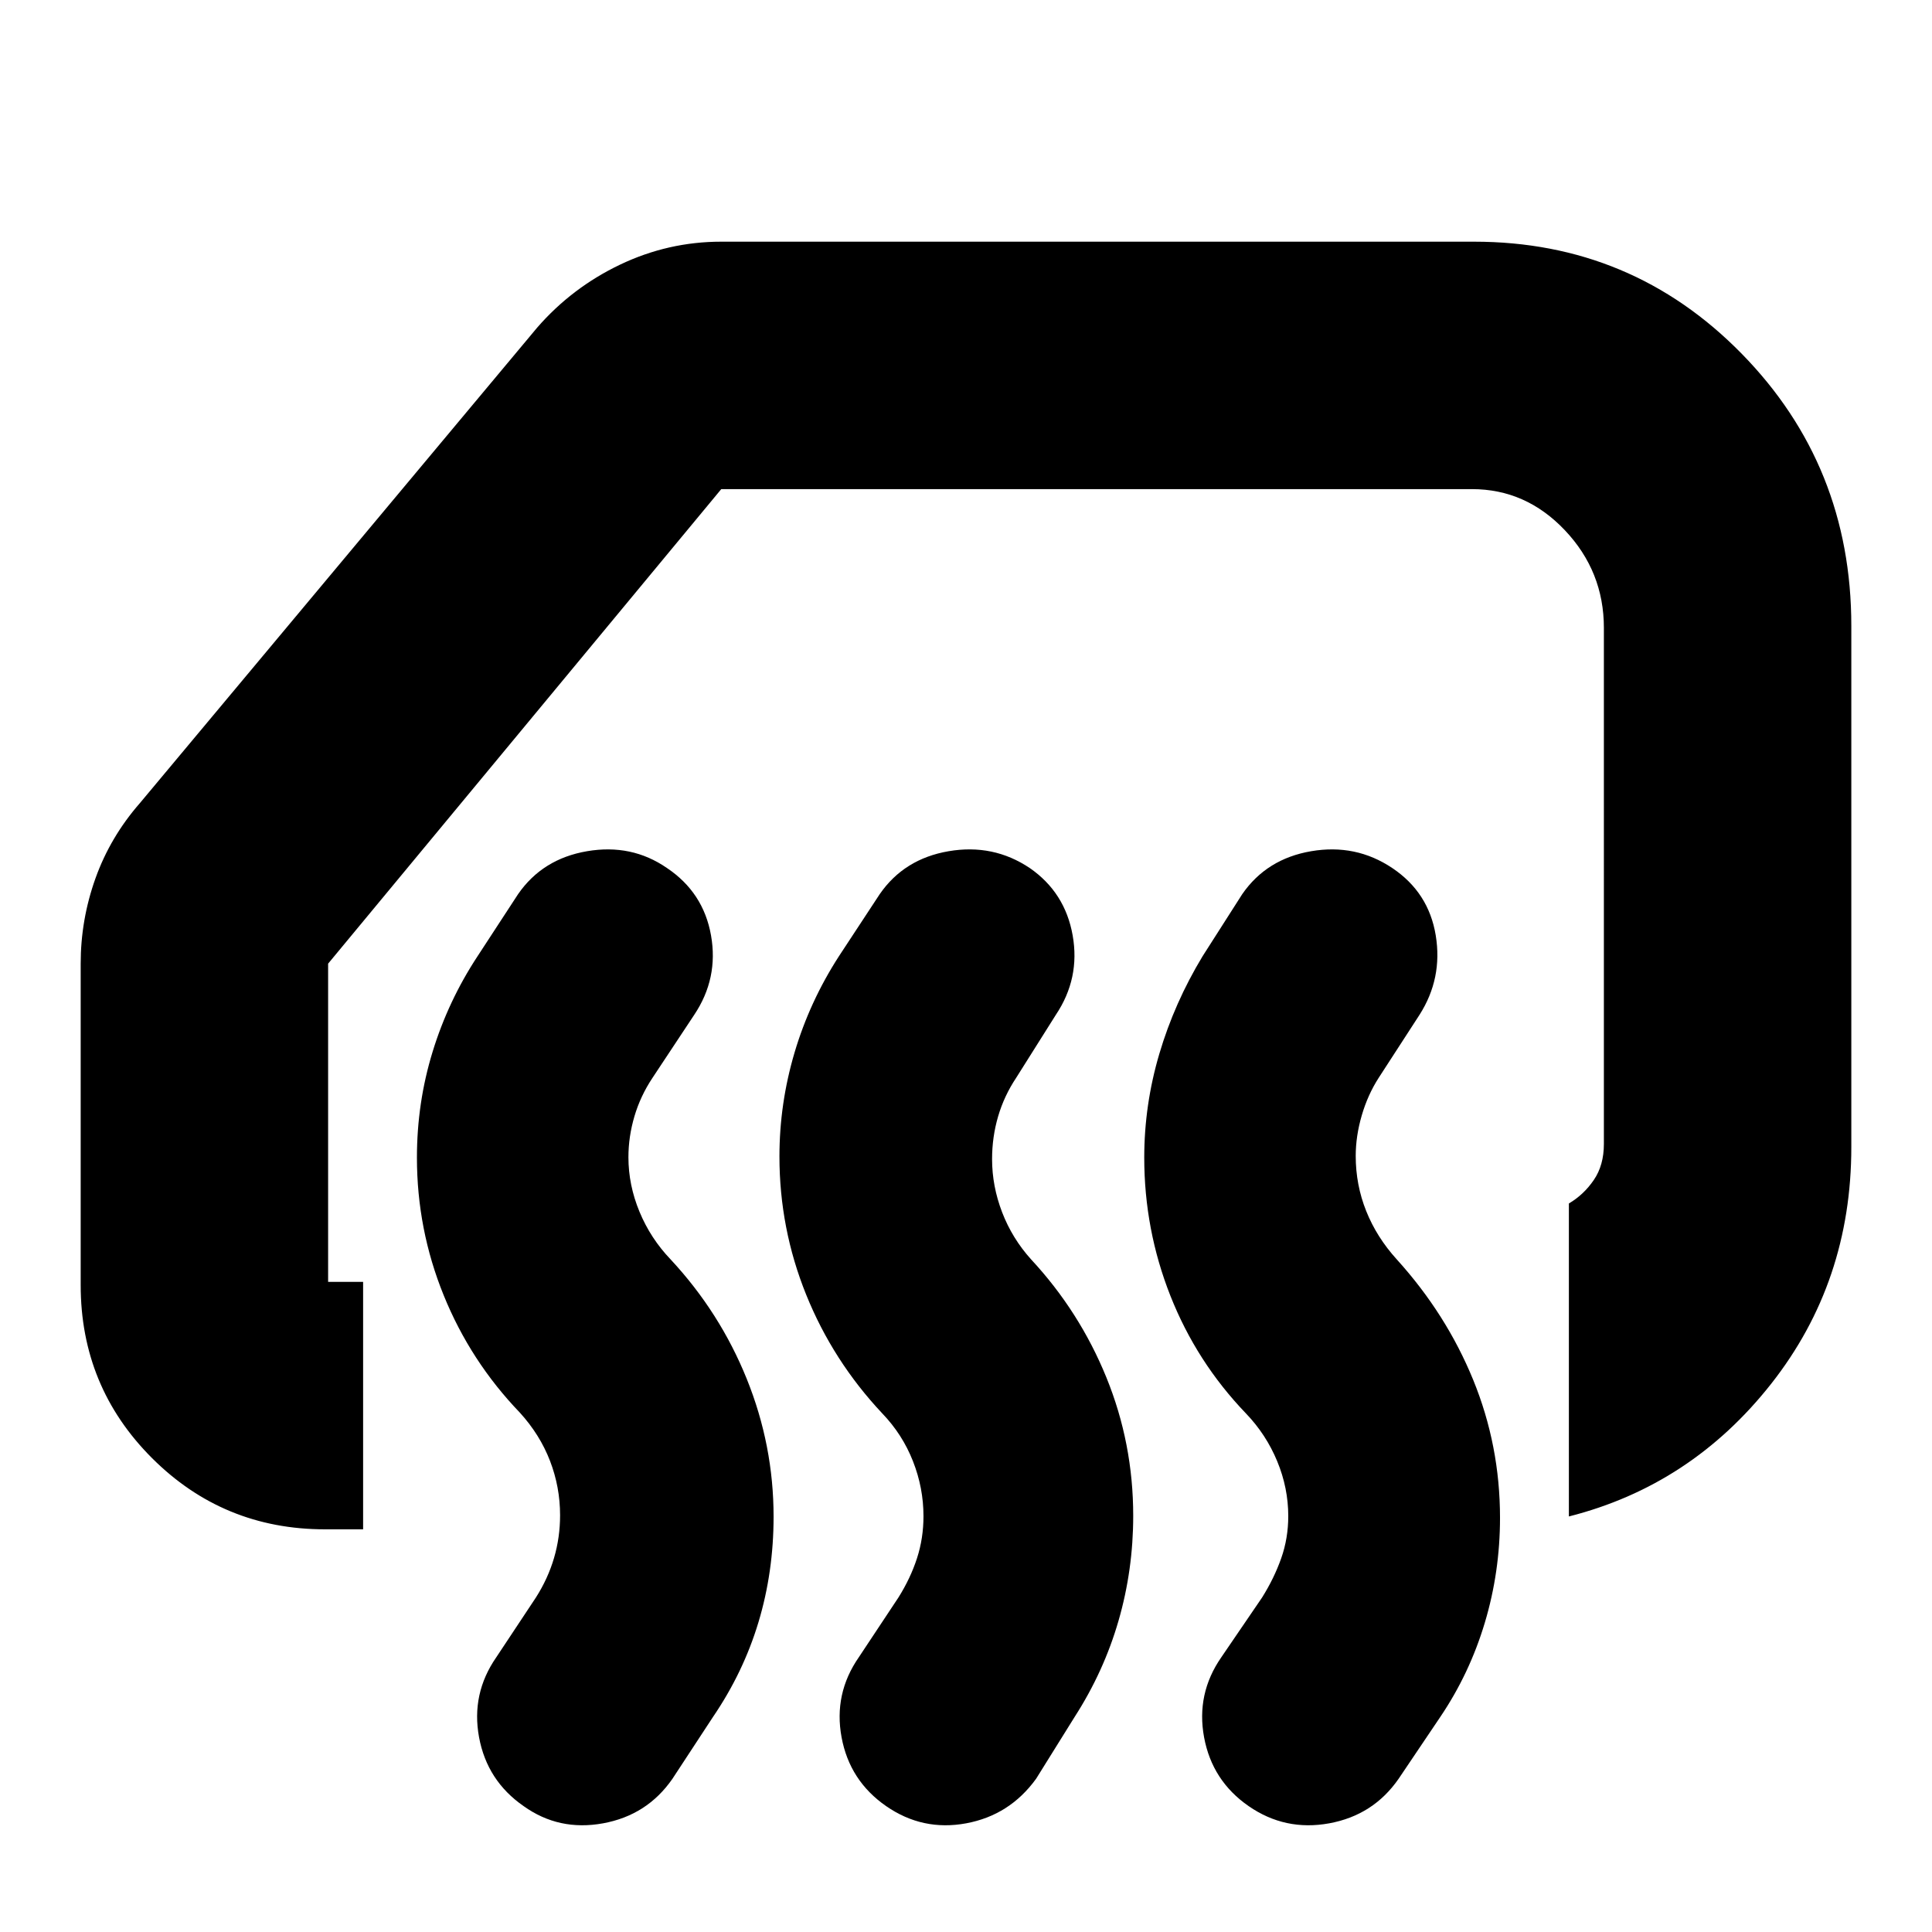 <svg xmlns="http://www.w3.org/2000/svg" height="24" viewBox="0 -960 960 960" width="24"><path d="M779.57-206.48V-362q7.39-4.35 12.39-11.68 5-7.32 5-17.89V-648q0-28.04-19.36-48.5t-46.17-20.46H358.39L163.04-481.17v158.13h17.39v122.95h-18.95q-50.54 0-85.97-35.42-35.42-35.43-35.42-85.97v-159.69q0-21.83 7.34-42.37 7.35-20.55 22.05-37.37l197.48-236.35q17.26-19.83 41.15-31.24 23.89-11.41 50.28-11.41h374.04q78.4 0 132.94 55.6Q919.91-728.7 919.91-649v259q0 67-39.8 117.57-39.81 50.56-100.54 65.95Zm-139.44-.17q0-14-5.5-27.28-5.5-13.29-15.5-23.72-24.56-25.57-37.56-58.46-13-32.89-13-68.7 0-26.23 7.5-51.58 7.5-25.35 21.5-48.48l19.69-30.83q12.13-17.56 34.26-21.34 22.13-3.79 40.26 8.34 18.13 12.13 21.63 33.48 3.5 21.35-8.06 39.48l-20.26 31.26q-5.44 8.44-8.44 18.72-3 10.28-3 20.15 0 14.37 5.22 27.4 5.22 13.04 15.22 24.04 24.56 27.13 37.91 59.76 13.35 32.63 13.35 68.61 0 26.92-7.57 52.17-7.56 25.24-22.13 46.8l-20.69 30.7Q682.39-58 660.48-54q-21.91 4-40.05-8.56-18.13-12.57-22.13-34.2-4-21.63 8.57-39.76l20.26-29.7q6-9.56 9.5-19.5 3.5-9.93 3.5-20.93Zm-181.26 0q0-14-5.22-27.28-5.22-13.29-15.22-23.72-24.56-26.13-37.84-59.02-13.29-32.89-13.29-68.71 0-26.23 7.5-51.58 7.5-25.34 22.07-47.91l20.26-30.83q12.13-17.56 34.26-21.34 22.13-3.79 40.26 8.34 17.57 12.13 21.35 33.48 3.78 21.35-8.35 39.48l-19.69 31.26q-6 9-9 19.22-3 10.22-3 21.22 0 13.43 5 26.43t14.43 23.44q24.05 25.9 37.38 58.64 13.32 32.75 13.32 68.73 0 26.92-7.31 52.17-7.3 25.24-21.82 47.8l-19.13 30.7Q501.7-58 480.07-54q-21.64 4-39.77-8.56-18.13-12.57-22.13-34.2-4-21.63 8.57-39.76l19.69-29.7q6-9.56 9.22-19.5 3.22-9.93 3.22-20.93Zm-180.57-.44q0-14-5-27t-15-24q-24.56-25.56-37.84-58.31-13.29-32.74-13.29-68.4 0-27.24 7.79-52.59 7.78-25.35 22.34-47.48l20.13-30.83q12.14-17.56 34.27-21.34 22.13-3.79 39.69 8.34 18.13 12.13 21.91 33.48 3.79 21.35-8.34 39.48l-20.7 31.26q-6 9-9 19.13-3 10.12-3 20.38 0 13.78 5.5 27.07 5.5 13.29 15.5 23.73 24.49 26.33 37.81 59.36 13.32 33.03 13.32 68.44 0 27.49-7.52 52.45-7.52 24.96-22.61 47.09l-20.13 30.7Q321.57-58 299.65-54q-21.91 4-39.48-8.56-18.13-12.57-22.13-34.2-4-21.63 8.57-39.76l19.69-29.7q6-9.43 9-19.65 3-10.22 3-21.22Z"/></svg>